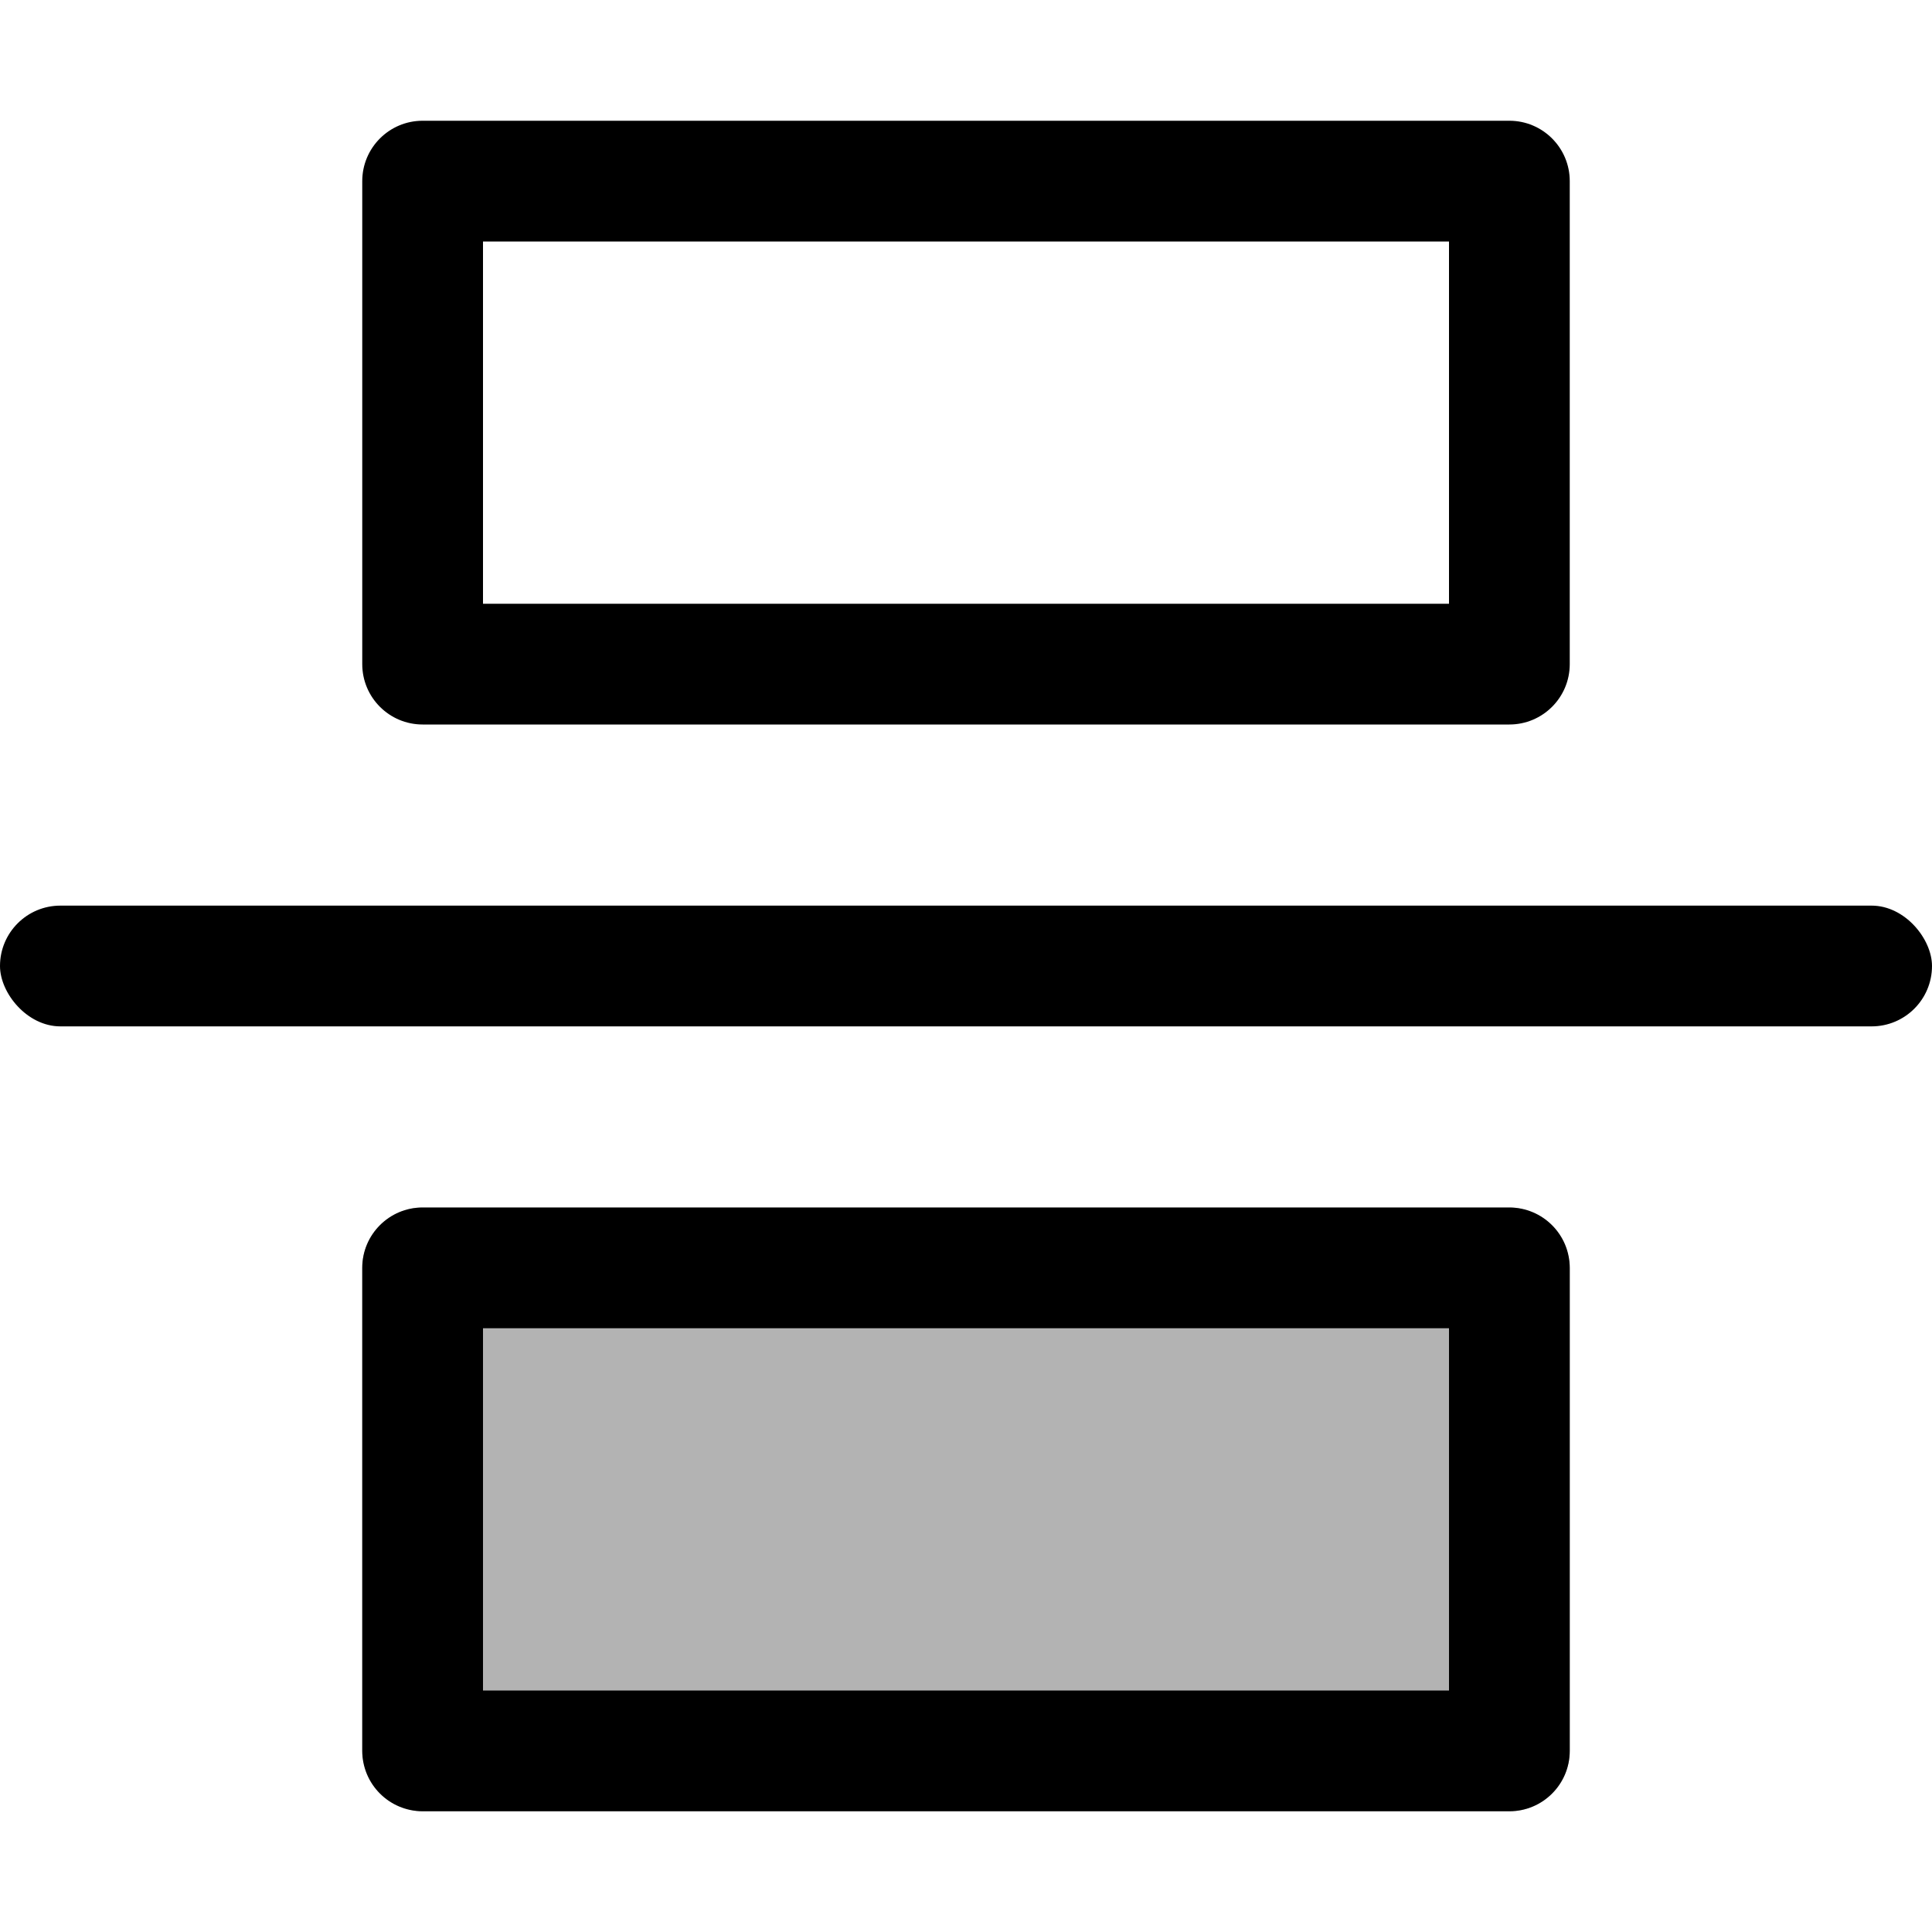 <svg width="16" height="16" viewBox="0 0 16 16" fill="none" xmlns="http://www.w3.org/2000/svg">
<g id="distribute-vertical-gaps">
<rect id="rectangle" opacity="0.3" x="3" y="10" width="10" height="5" rx="0.5" fill="black"/>
<path id="Union" fill-rule="evenodd" clip-rule="evenodd" d="M4 5V2H12V5H4ZM3 1.5C3 1.224 3.224 1 3.5 1H12.5C12.776 1 13 1.224 13 1.5V5.5C13 5.776 12.776 6 12.5 6H3.5C3.224 6 3 5.776 3 5.5V1.5ZM4 14V11H12V14H4ZM3 10.5C3 10.224 3.224 10 3.5 10H12.5C12.776 10 13 10.224 13 10.5V14.5C13 14.776 12.776 15 12.5 15H3.5C3.224 15 3 14.776 3 14.5V10.5Z" fill="black"/>
<rect id="neutral" y="7.5" width="16" height="1" rx="0.5" fill="black"/>
</g>
</svg>
